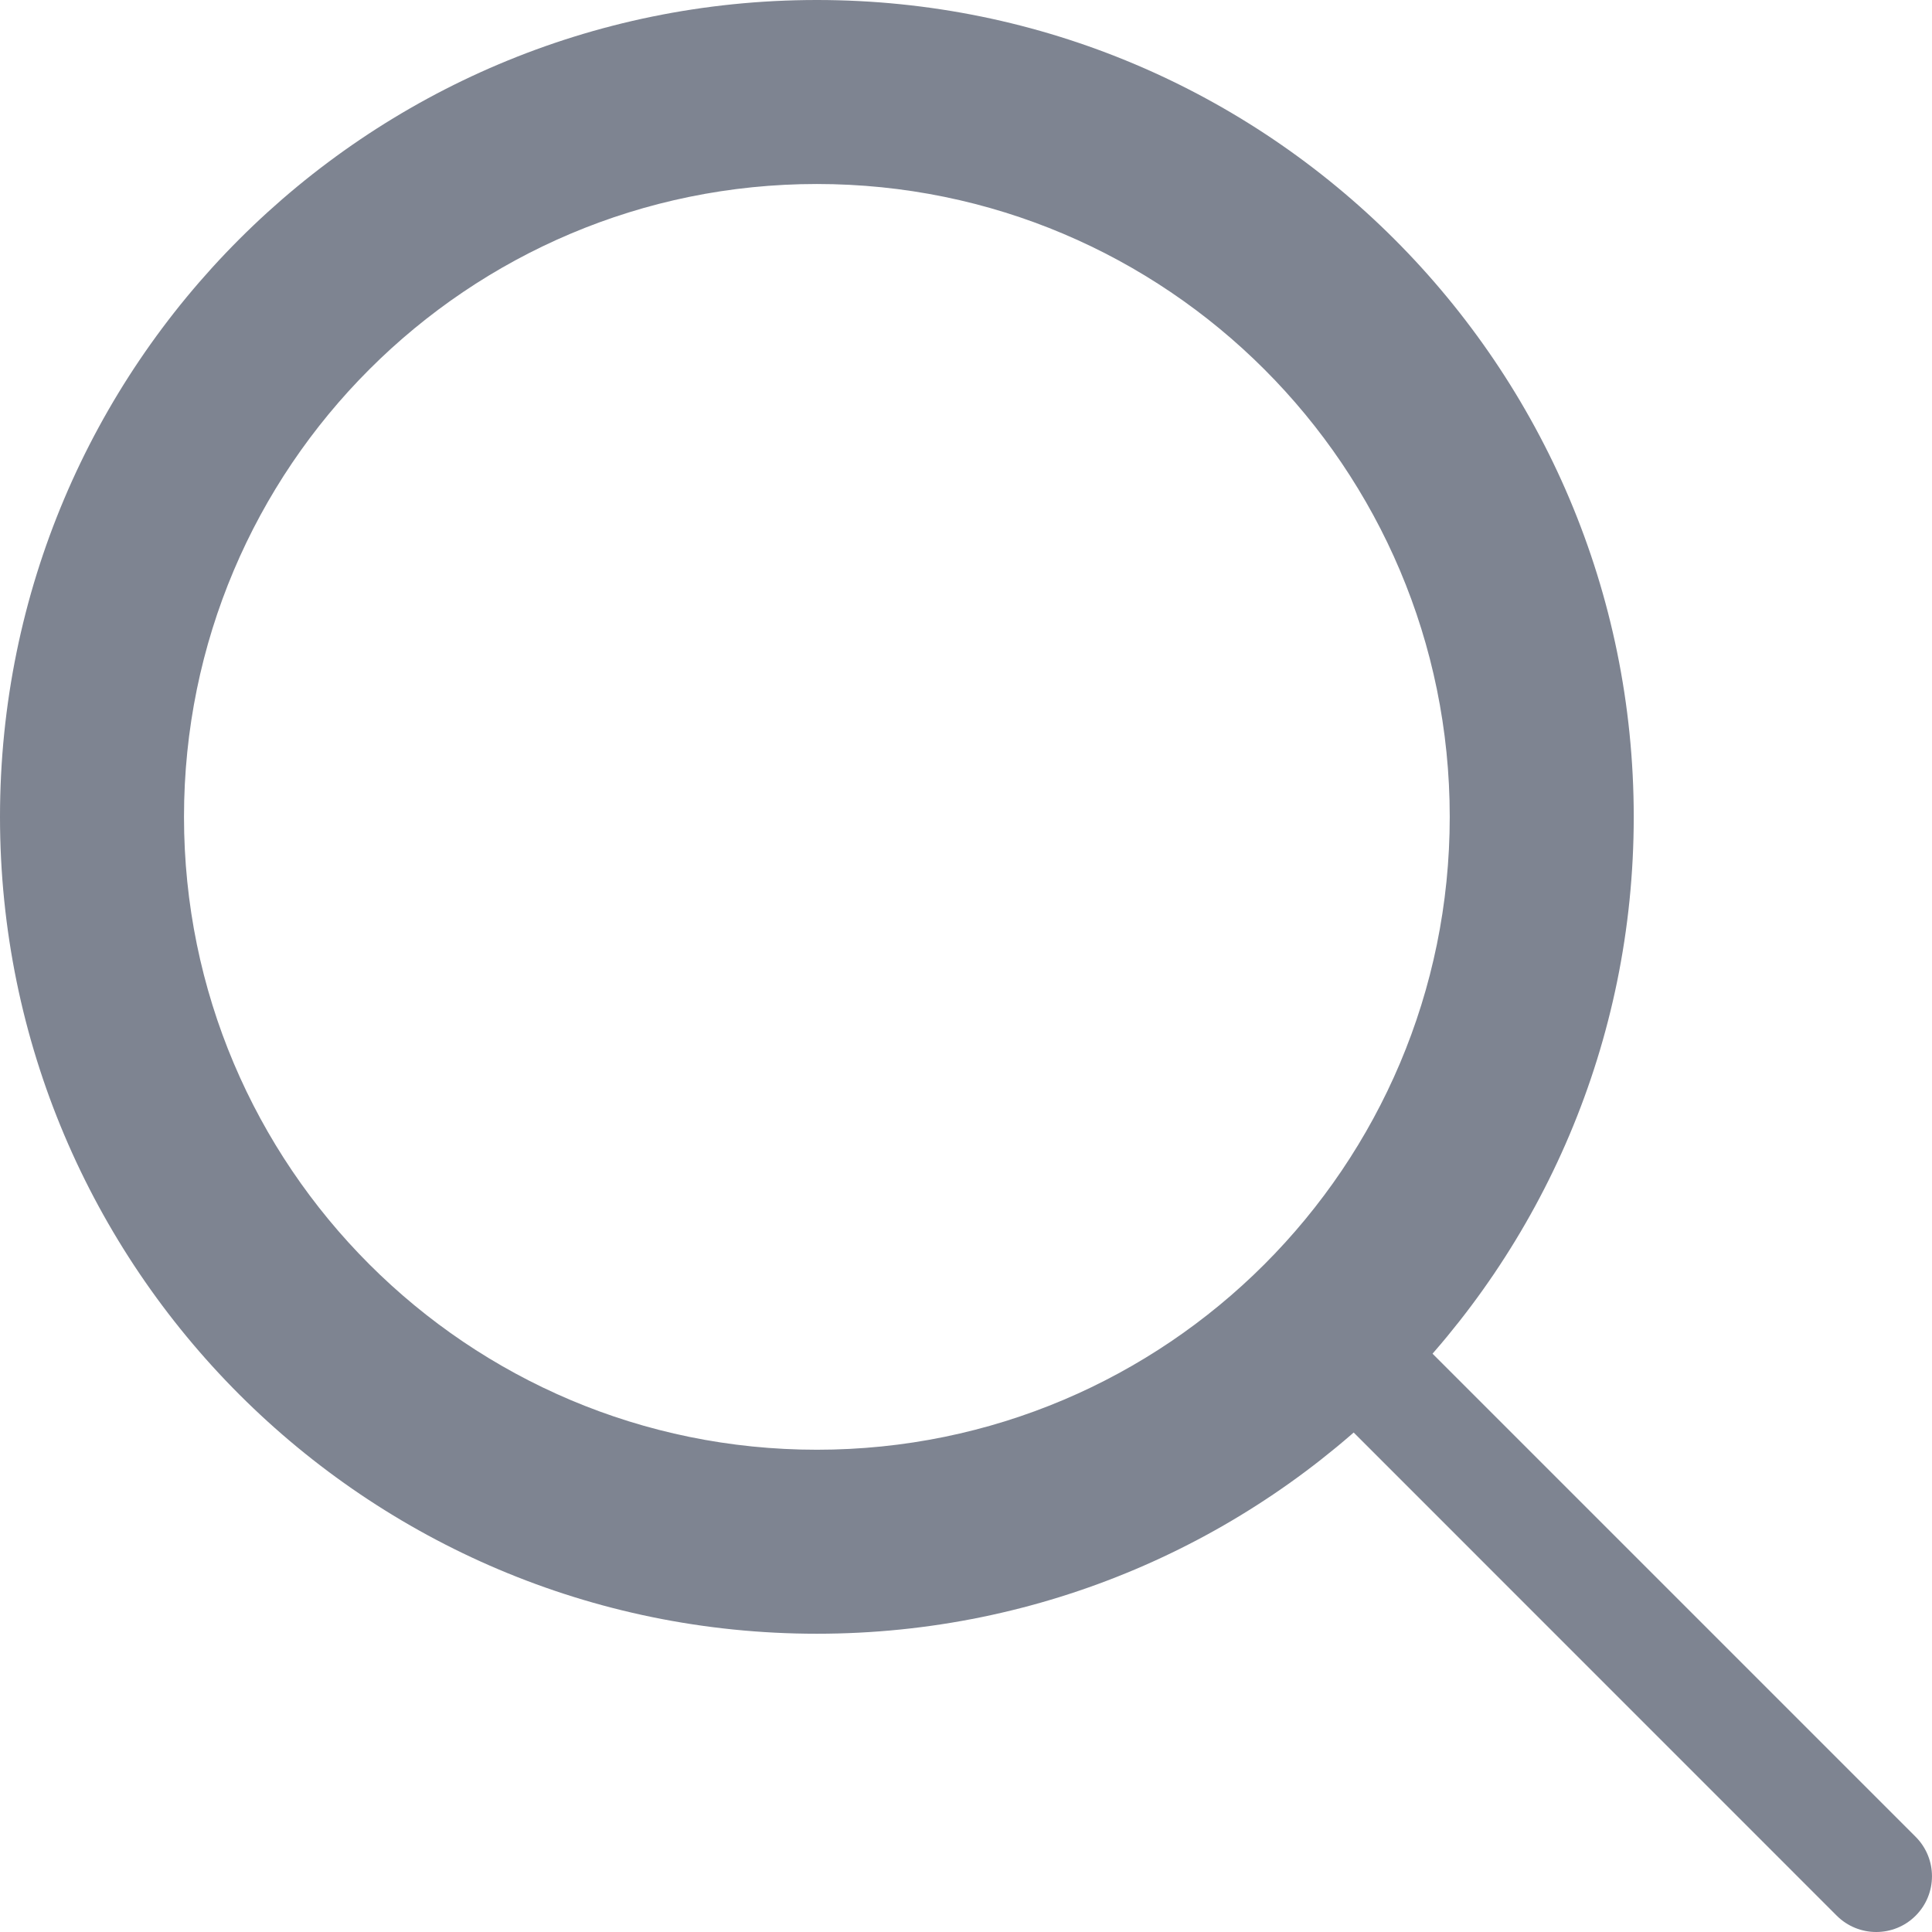 <svg width="21" height="21" viewBox="0 0 21 21" fill="none" xmlns="http://www.w3.org/2000/svg">
<path fill-rule="evenodd" clip-rule="evenodd" d="M8.879 2C5.08 2 2 5.08 2 8.879C2 12.678 5.08 15.758 8.879 15.758C12.678 15.758 15.758 12.678 15.758 8.879C15.758 5.08 12.678 2 8.879 2ZM0 8.879C0 3.975 3.975 0 8.879 0C13.782 0 17.758 3.975 17.758 8.879C17.758 13.782 13.782 17.758 8.879 17.758C3.975 17.758 0 13.782 0 8.879Z" fill="#7E8491"/>
<path d="M19.965 20.823C20.202 21.059 20.586 21.059 20.822 20.823C21.059 20.586 21.059 20.202 20.822 19.965L19.965 20.823ZM20.822 19.965L14.762 13.905L13.905 14.762L19.965 20.823L20.822 19.965Z" fill="#7E8491"/>
</svg>
